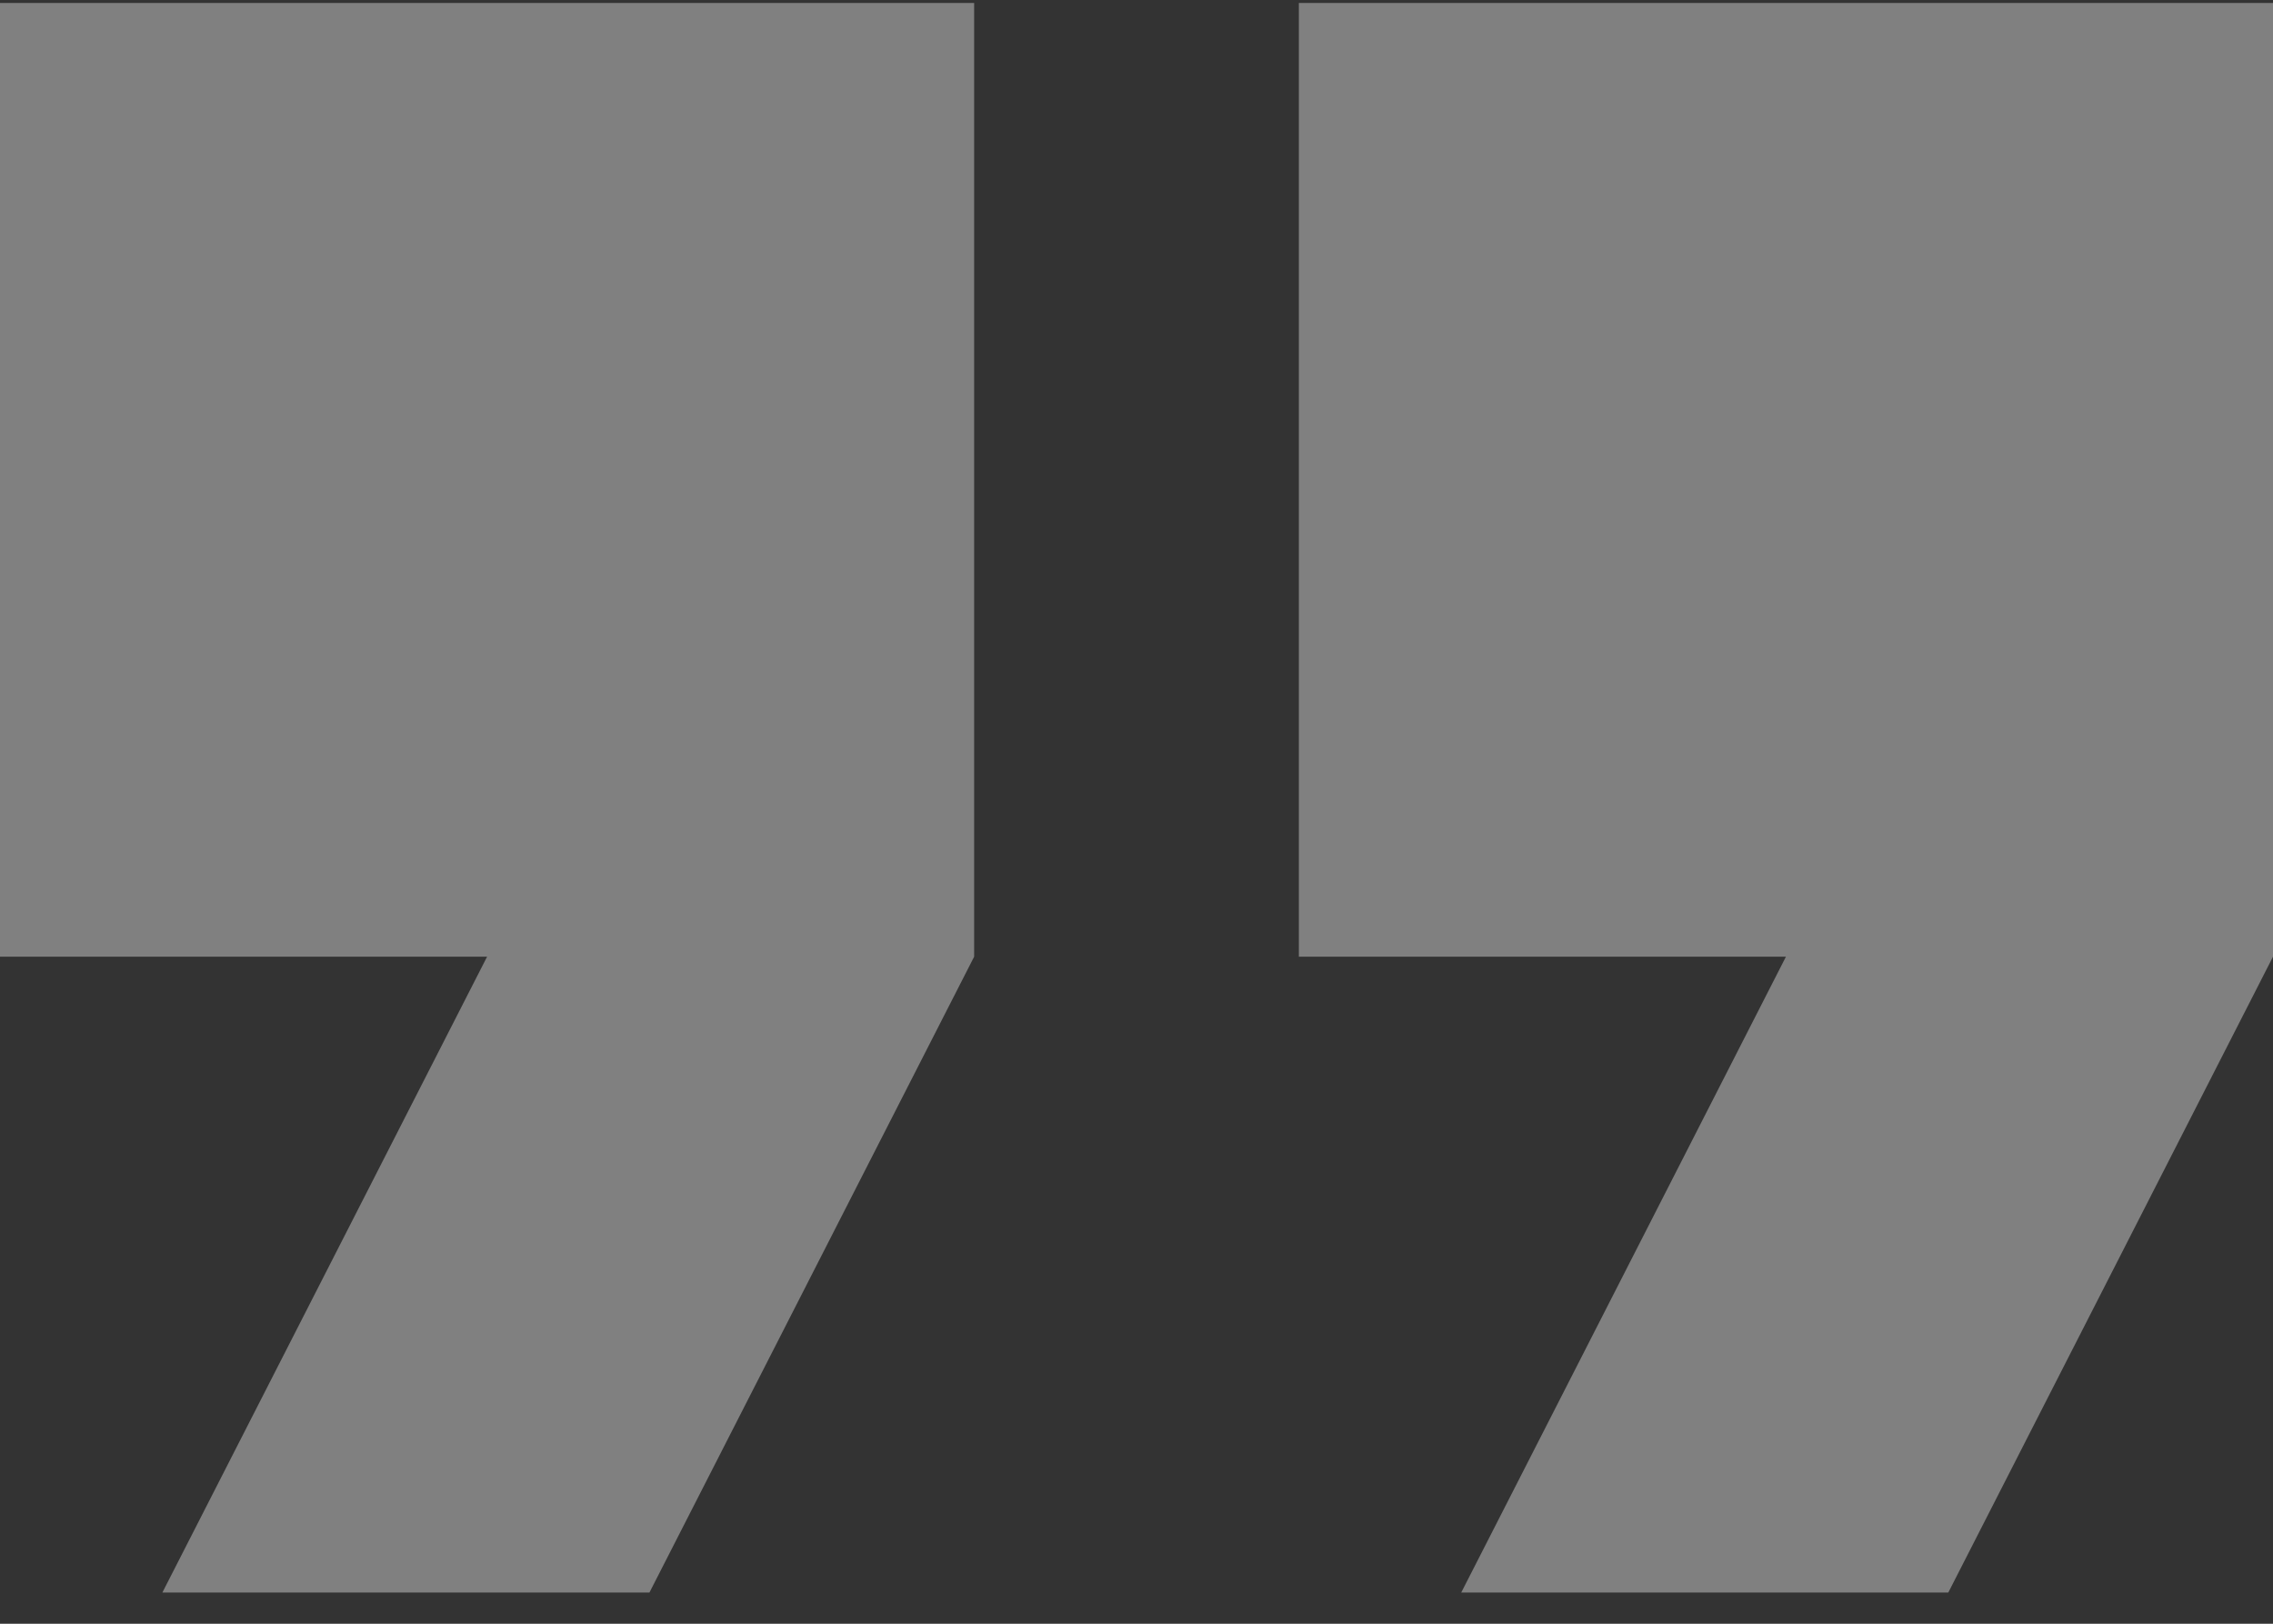 <svg width="70" height="50" viewBox="0 0 70 50" fill="none" xmlns="http://www.w3.org/2000/svg">
<rect x="0" y="0" width="70" height="50" fill="#333333" stroke="none"/>
<path opacity="0.4" d="M5 49.04H20L30 29.46V0.091H0V29.46H15L5 49.04ZM45 49.04H60L70 29.46V0.091H40V29.46H55L45 49.04Z" fill="#F2F2F2"/>
</svg>
